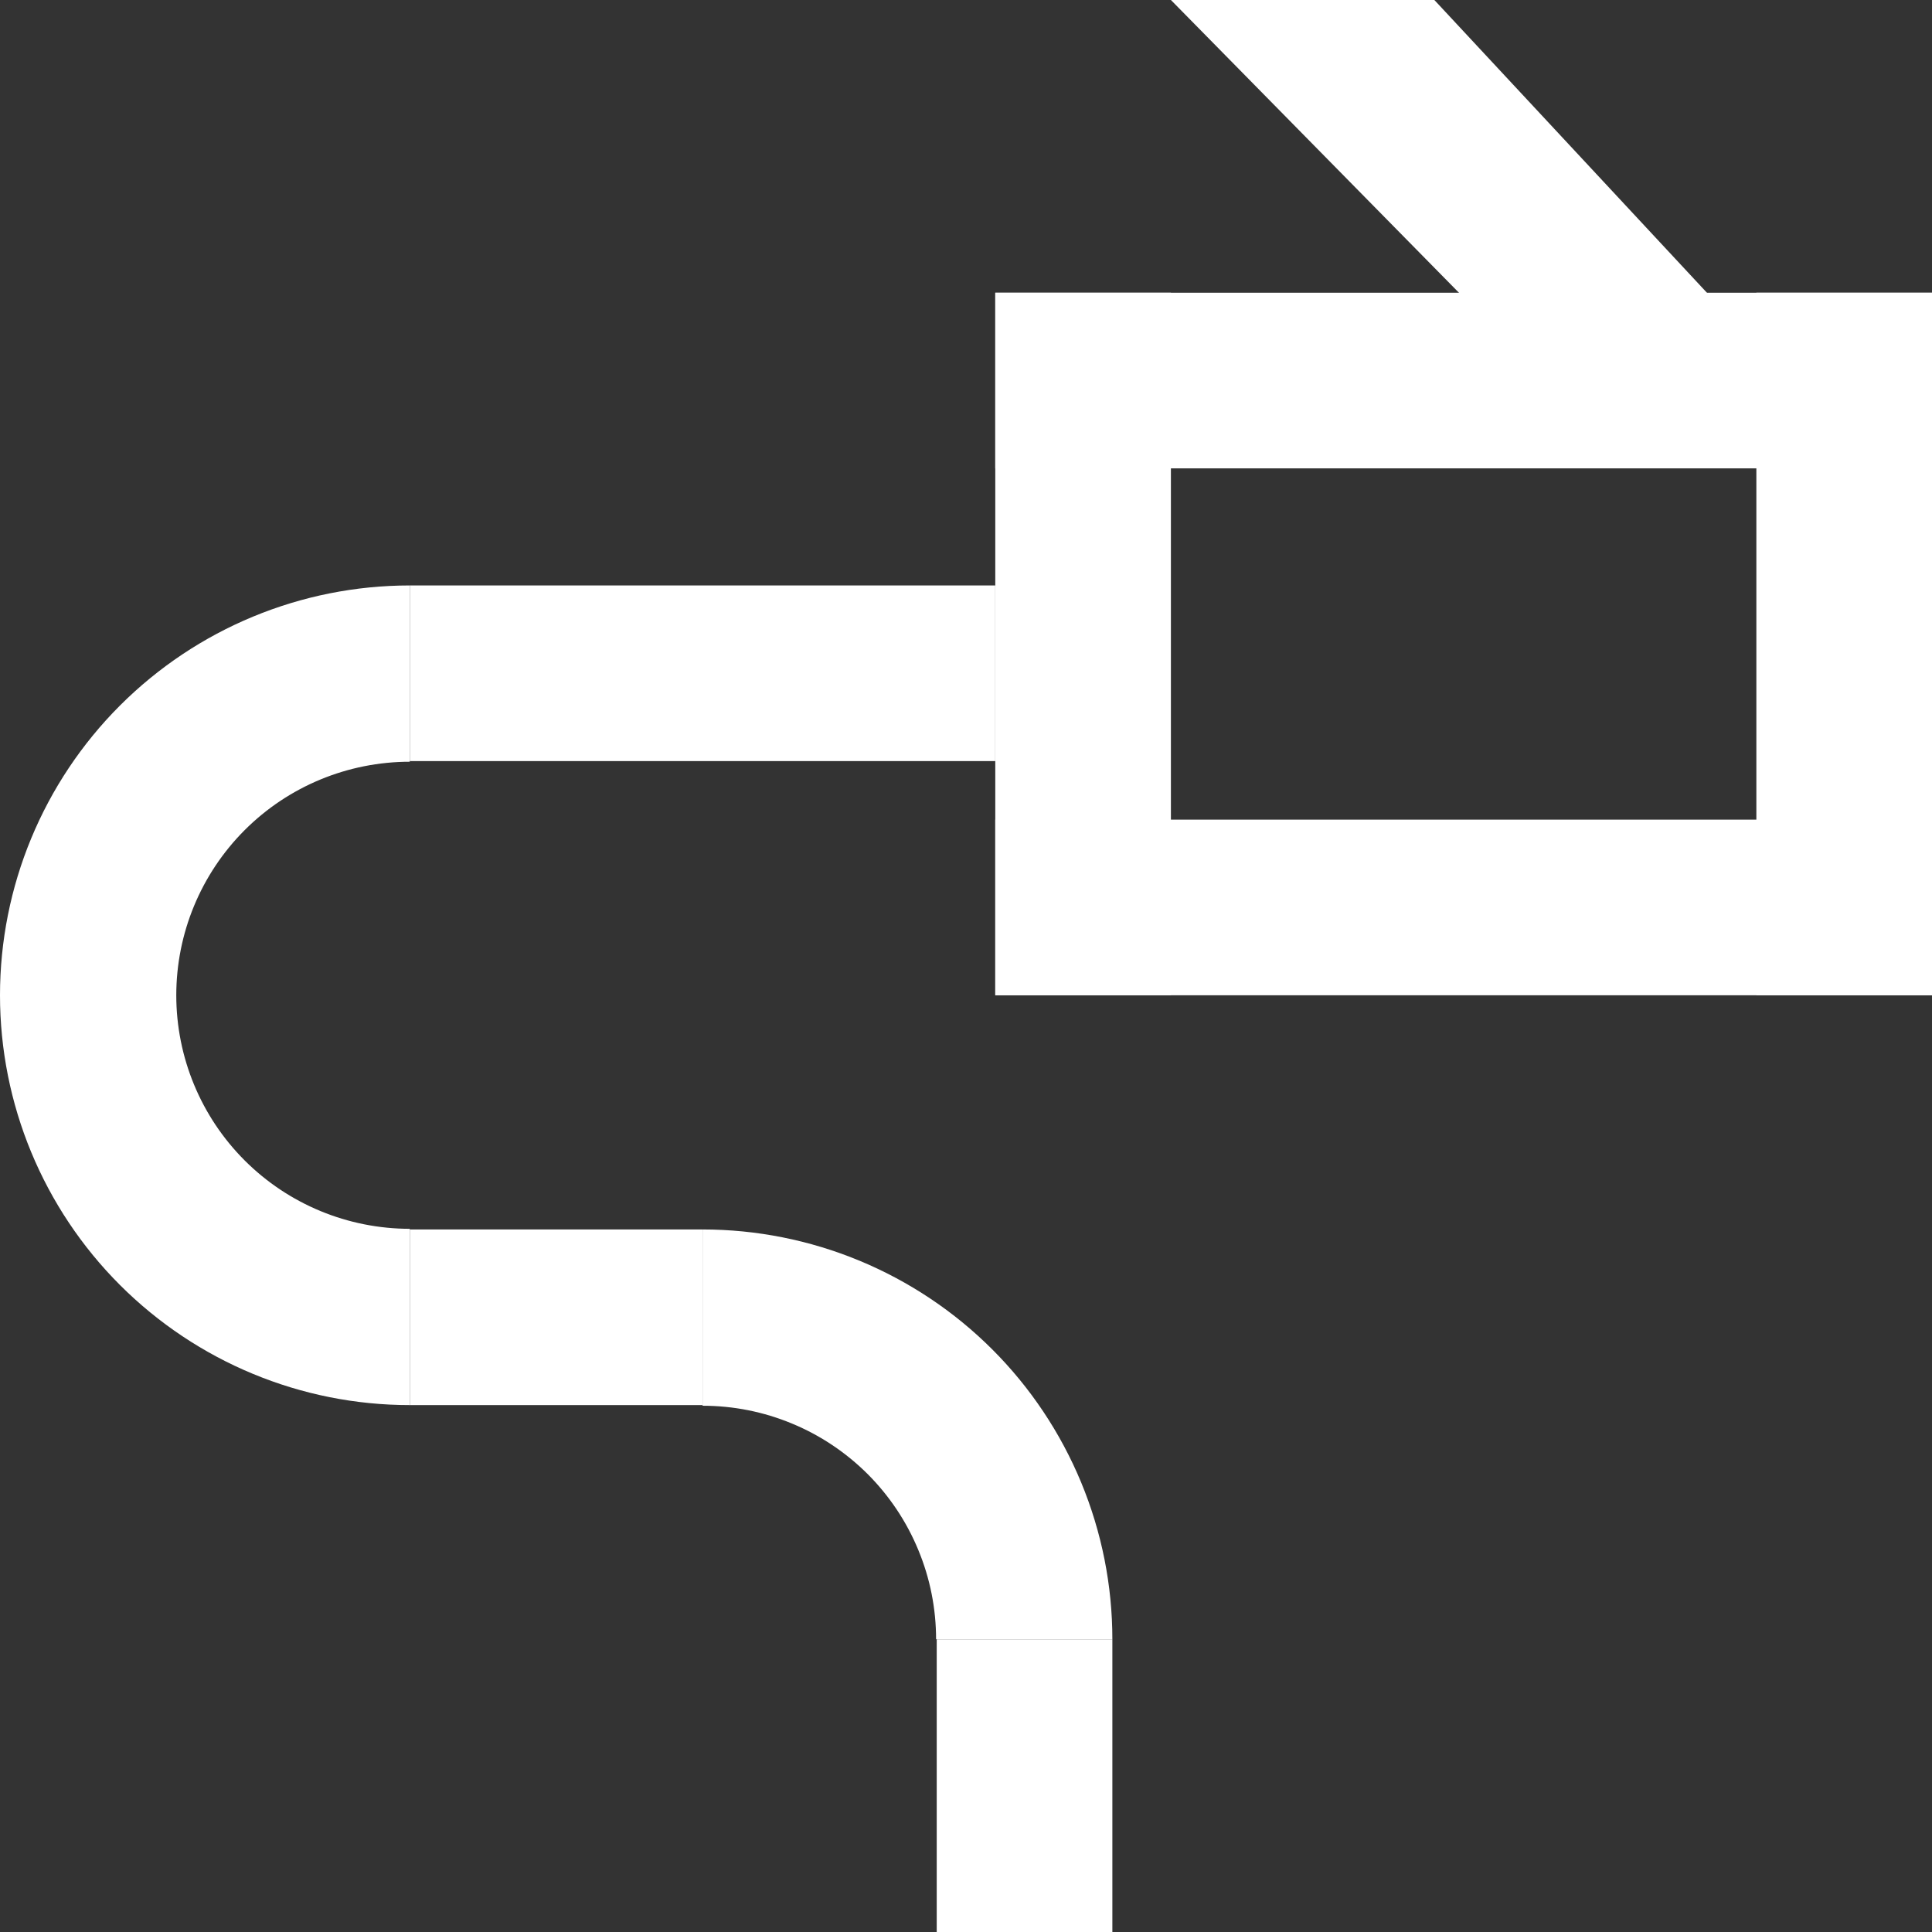 <svg width="33" height="33" viewBox="0 0 33 33" fill="none" xmlns="http://www.w3.org/2000/svg">
<rect x="0" y="0" width="33" height="33" fill="#333333" stroke="none"/>
<g clip-path="url(#clip0_144_5)">
<path d="M7 10C5.143 10 3.363 10.738 2.05 12.05C0.737 13.363 1.62302e-07 15.143 0 17C-1.62302e-07 18.857 0.737 20.637 2.05 21.95C3.363 23.262 5.143 24 7 24L7 20.989C5.942 20.989 4.927 20.569 4.179 19.821C3.431 19.073 3.011 18.058 3.011 17C3.011 15.942 3.431 14.928 4.179 14.179C4.927 13.431 5.942 13.011 7 13.011L7 10Z" fill="white"/>
<path d="M19 28C19 27.081 18.819 26.171 18.467 25.321C18.115 24.472 17.6 23.7 16.95 23.05C16.3 22.4 15.528 21.885 14.679 21.533C13.829 21.181 12.919 21 12 21L12 24.011C12.524 24.011 13.043 24.114 13.527 24.315C14.011 24.515 14.45 24.809 14.821 25.179C15.191 25.55 15.485 25.989 15.685 26.474C15.886 26.957 15.989 27.476 15.989 28H19Z" fill="white"/>
<rect x="17" y="5" width="16" height="3" fill="white"/>
<rect x="17" y="14" width="16" height="3" fill="white"/>
<rect width="3" height="12" transform="matrix(1 0 0 -1 17 17)" fill="white"/>
<rect width="3" height="12" transform="matrix(1 0 0 -1 30 17)" fill="white"/>
<path d="M27.485 7.607L29.607 5.485L24.5 5.79077e-08L20 -1.58493e-08L27.485 7.607Z" fill="white"/>
<rect x="7" y="10" width="10" height="3" fill="white"/>
<rect x="7" y="21" width="5" height="3" fill="white"/>
<rect x="16" y="33" width="5" height="3" transform="rotate(-90 16 33)" fill="white"/>
</g>
<defs>
<clipPath id="clip0_144_5">
<rect width="33" height="33" fill="white"/>
</clipPath>
</defs>
</svg>
